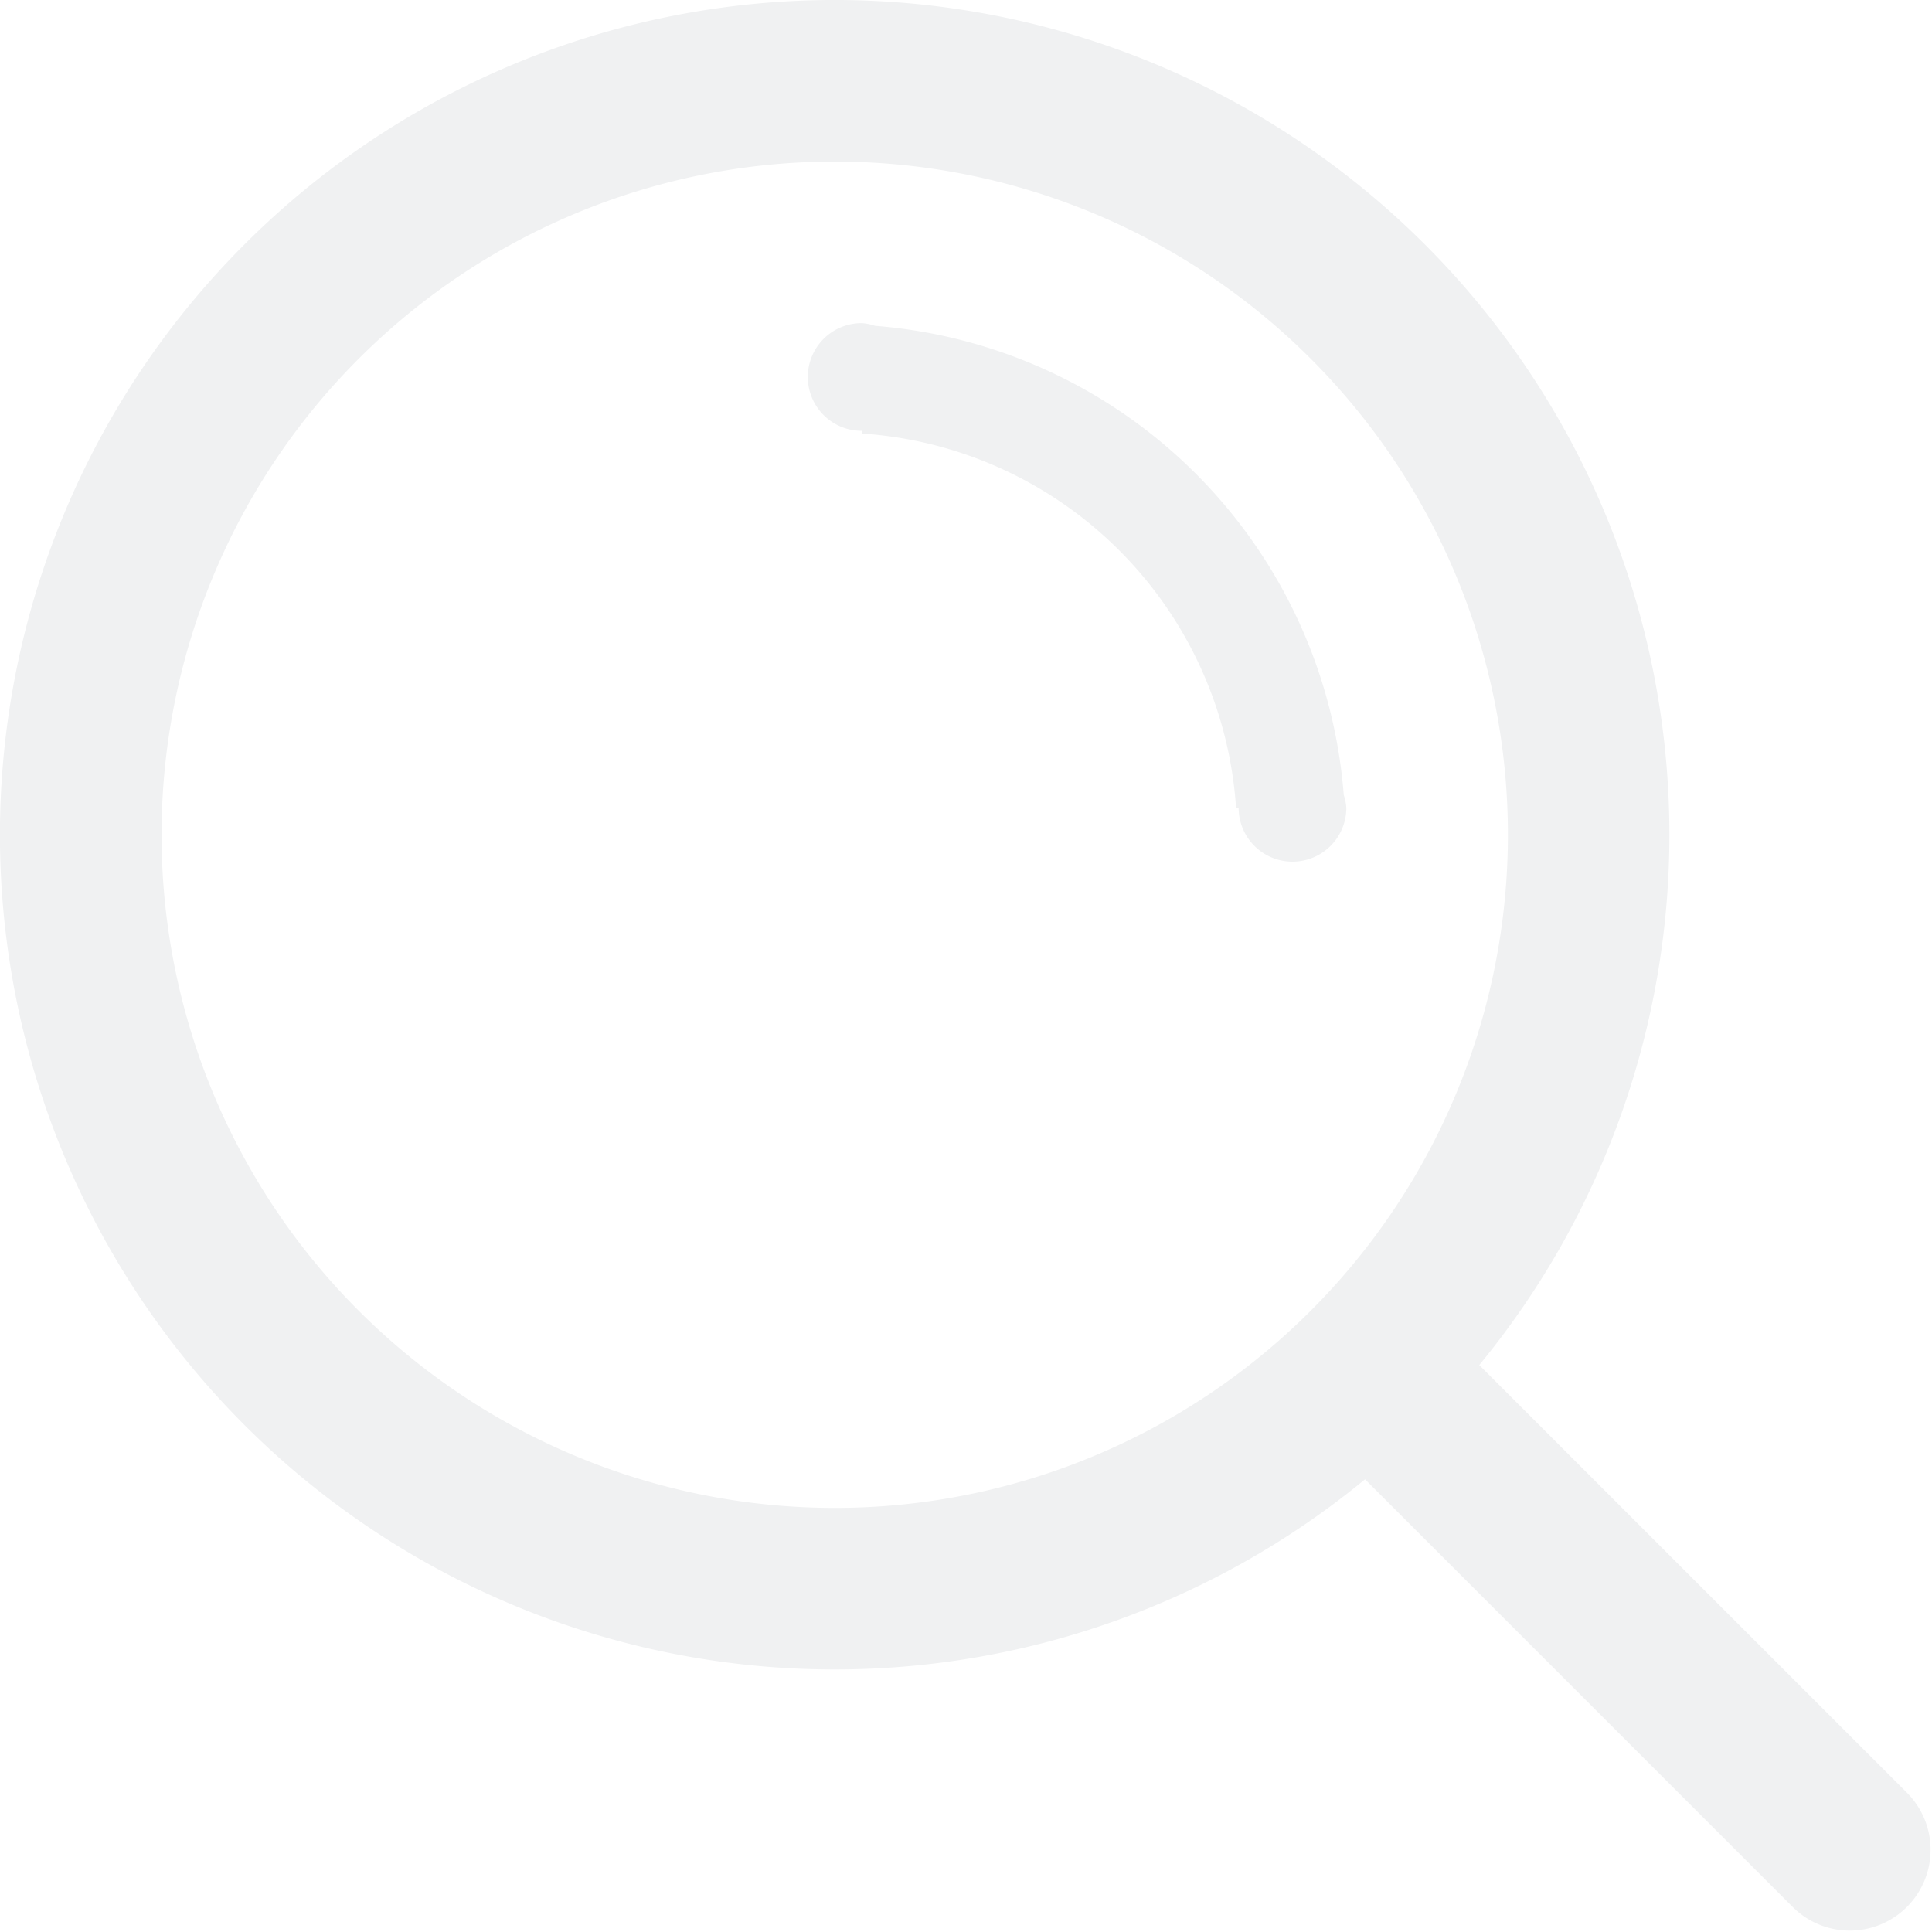 <svg xmlns="http://www.w3.org/2000/svg" xmlns:xlink="http://www.w3.org/1999/xlink" width="35.875" height="35.875" viewBox="0 0 35.875 35.875">
  <defs>
    <style>
      .cls-1 {
        fill: #f0f1f2;
        fill-rule: evenodd;
        filter: url(#filter);
      }
    </style>
    <filter id="filter" x="841" y="381" width="35.875" height="35.875" filterUnits="userSpaceOnUse">
      <feFlood result="flood" flood-color="#fc5c53"/>
      <feComposite result="composite" operator="in" in2="SourceGraphic"/>
      <feBlend result="blend" in2="SourceGraphic"/>
    </filter>
  </defs>
  <path id="icon_chazhao" class="cls-1" d="M876.409,416.41a1.5,1.5,0,0,1-2.121,0l-7.941-7.941a15.5,15.5,0,1,1,2.121-2.121l7.941,7.94A1.5,1.5,0,0,1,876.409,416.41ZM869,396.5A12.5,12.5,0,1,0,856.5,409,12.5,12.5,0,0,0,869,396.5Zm-5-.5h-0.048A7.463,7.463,0,0,0,857,389.05V389a1,1,0,0,1,0-2,0.927,0.927,0,0,1,.247.05,9.475,9.475,0,0,1,8.705,8.712A0.958,0.958,0,0,1,866,396,1,1,0,0,1,864,396Z" transform="translate(-841 -381)"/>
</svg>

